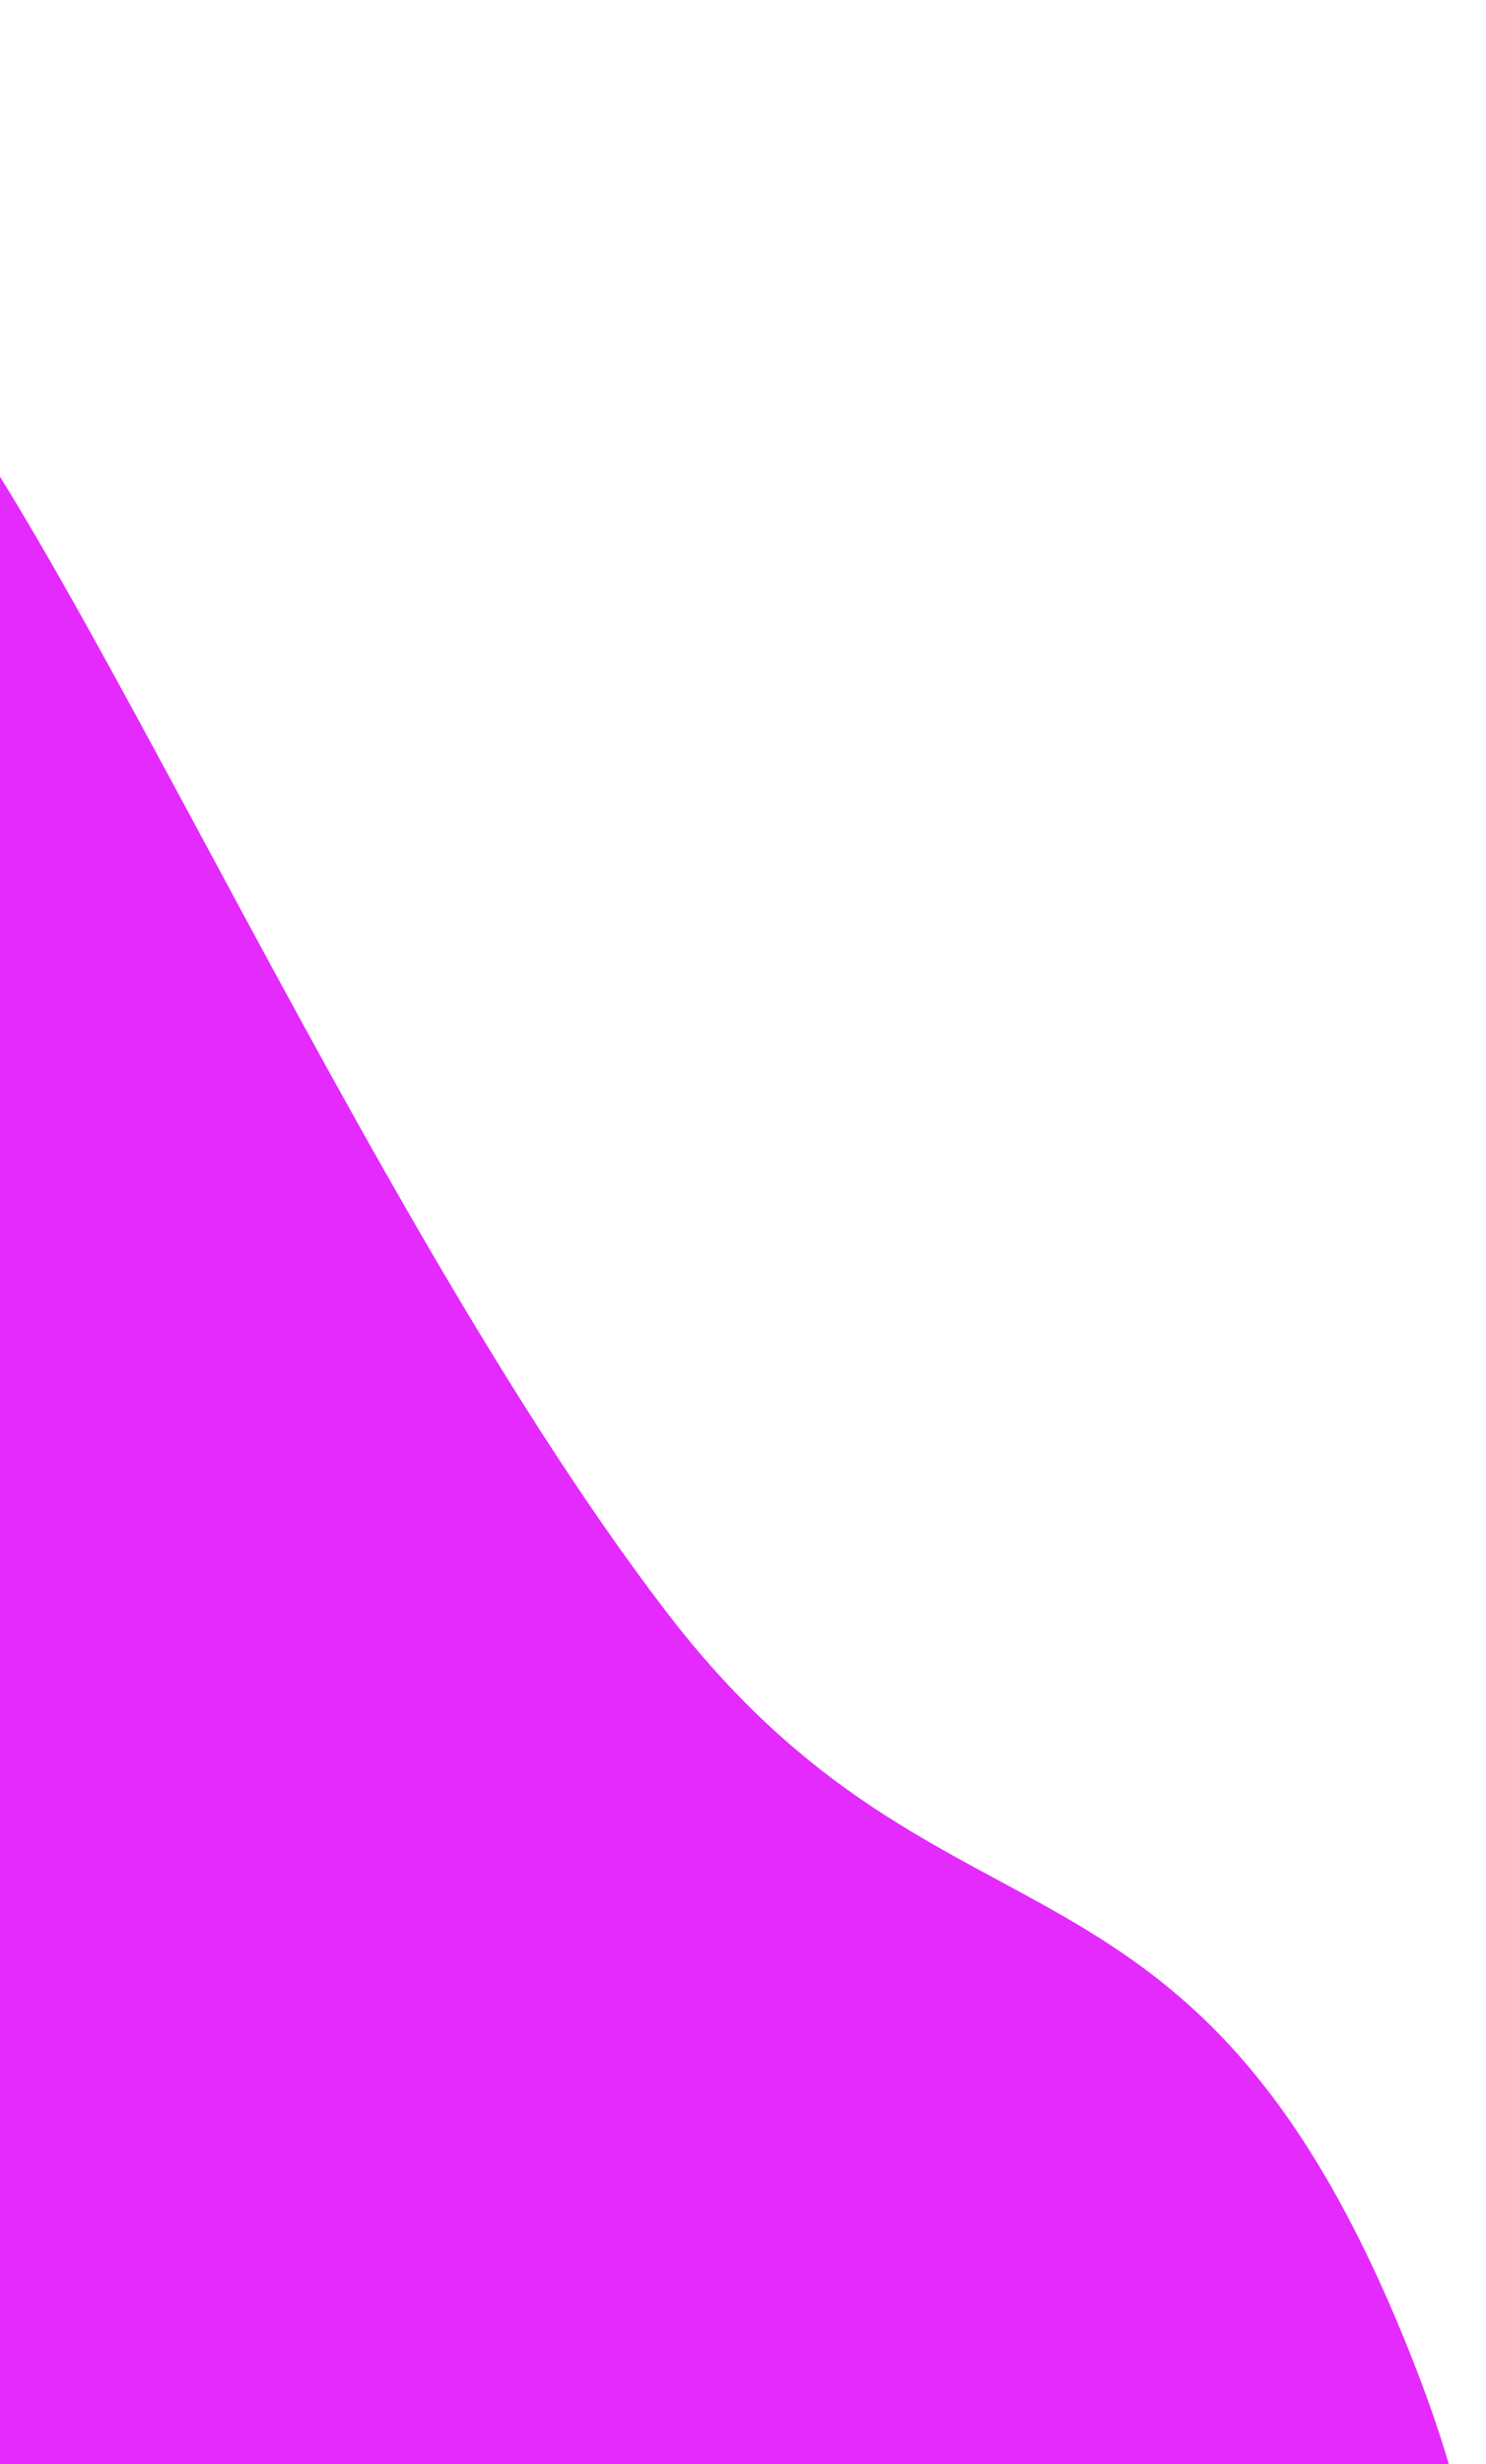 <svg width="1440" height="2387" viewBox="0 0 1440 2387" fill="none" xmlns="http://www.w3.org/2000/svg">
<g filter="url(#filter0_f_214_1872)">
<path d="M645.464 1561.1C321.874 1138.5 -4.849 338.667 -136.652 302.06C-372.636 236.518 -338.126 1752.87 -88.557 2294.75C145.629 2803.23 1771.19 3323.79 1372.29 2294.75C1160.07 1747.29 920.855 1920.76 645.464 1561.1Z" fill="#E42AFD"/>
</g>
<defs>
<filter id="filter0_f_214_1872" x="-596" y="0" width="2331" height="3187" filterUnits="userSpaceOnUse" color-interpolation-filters="sRGB">
<feFlood flood-opacity="0" result="BackgroundImageFix"/>
<feBlend mode="normal" in="SourceGraphic" in2="BackgroundImageFix" result="shape"/>
<feGaussianBlur stdDeviation="150" result="effect1_foregroundBlur_214_1872"/>
</filter>
</defs>
</svg>

